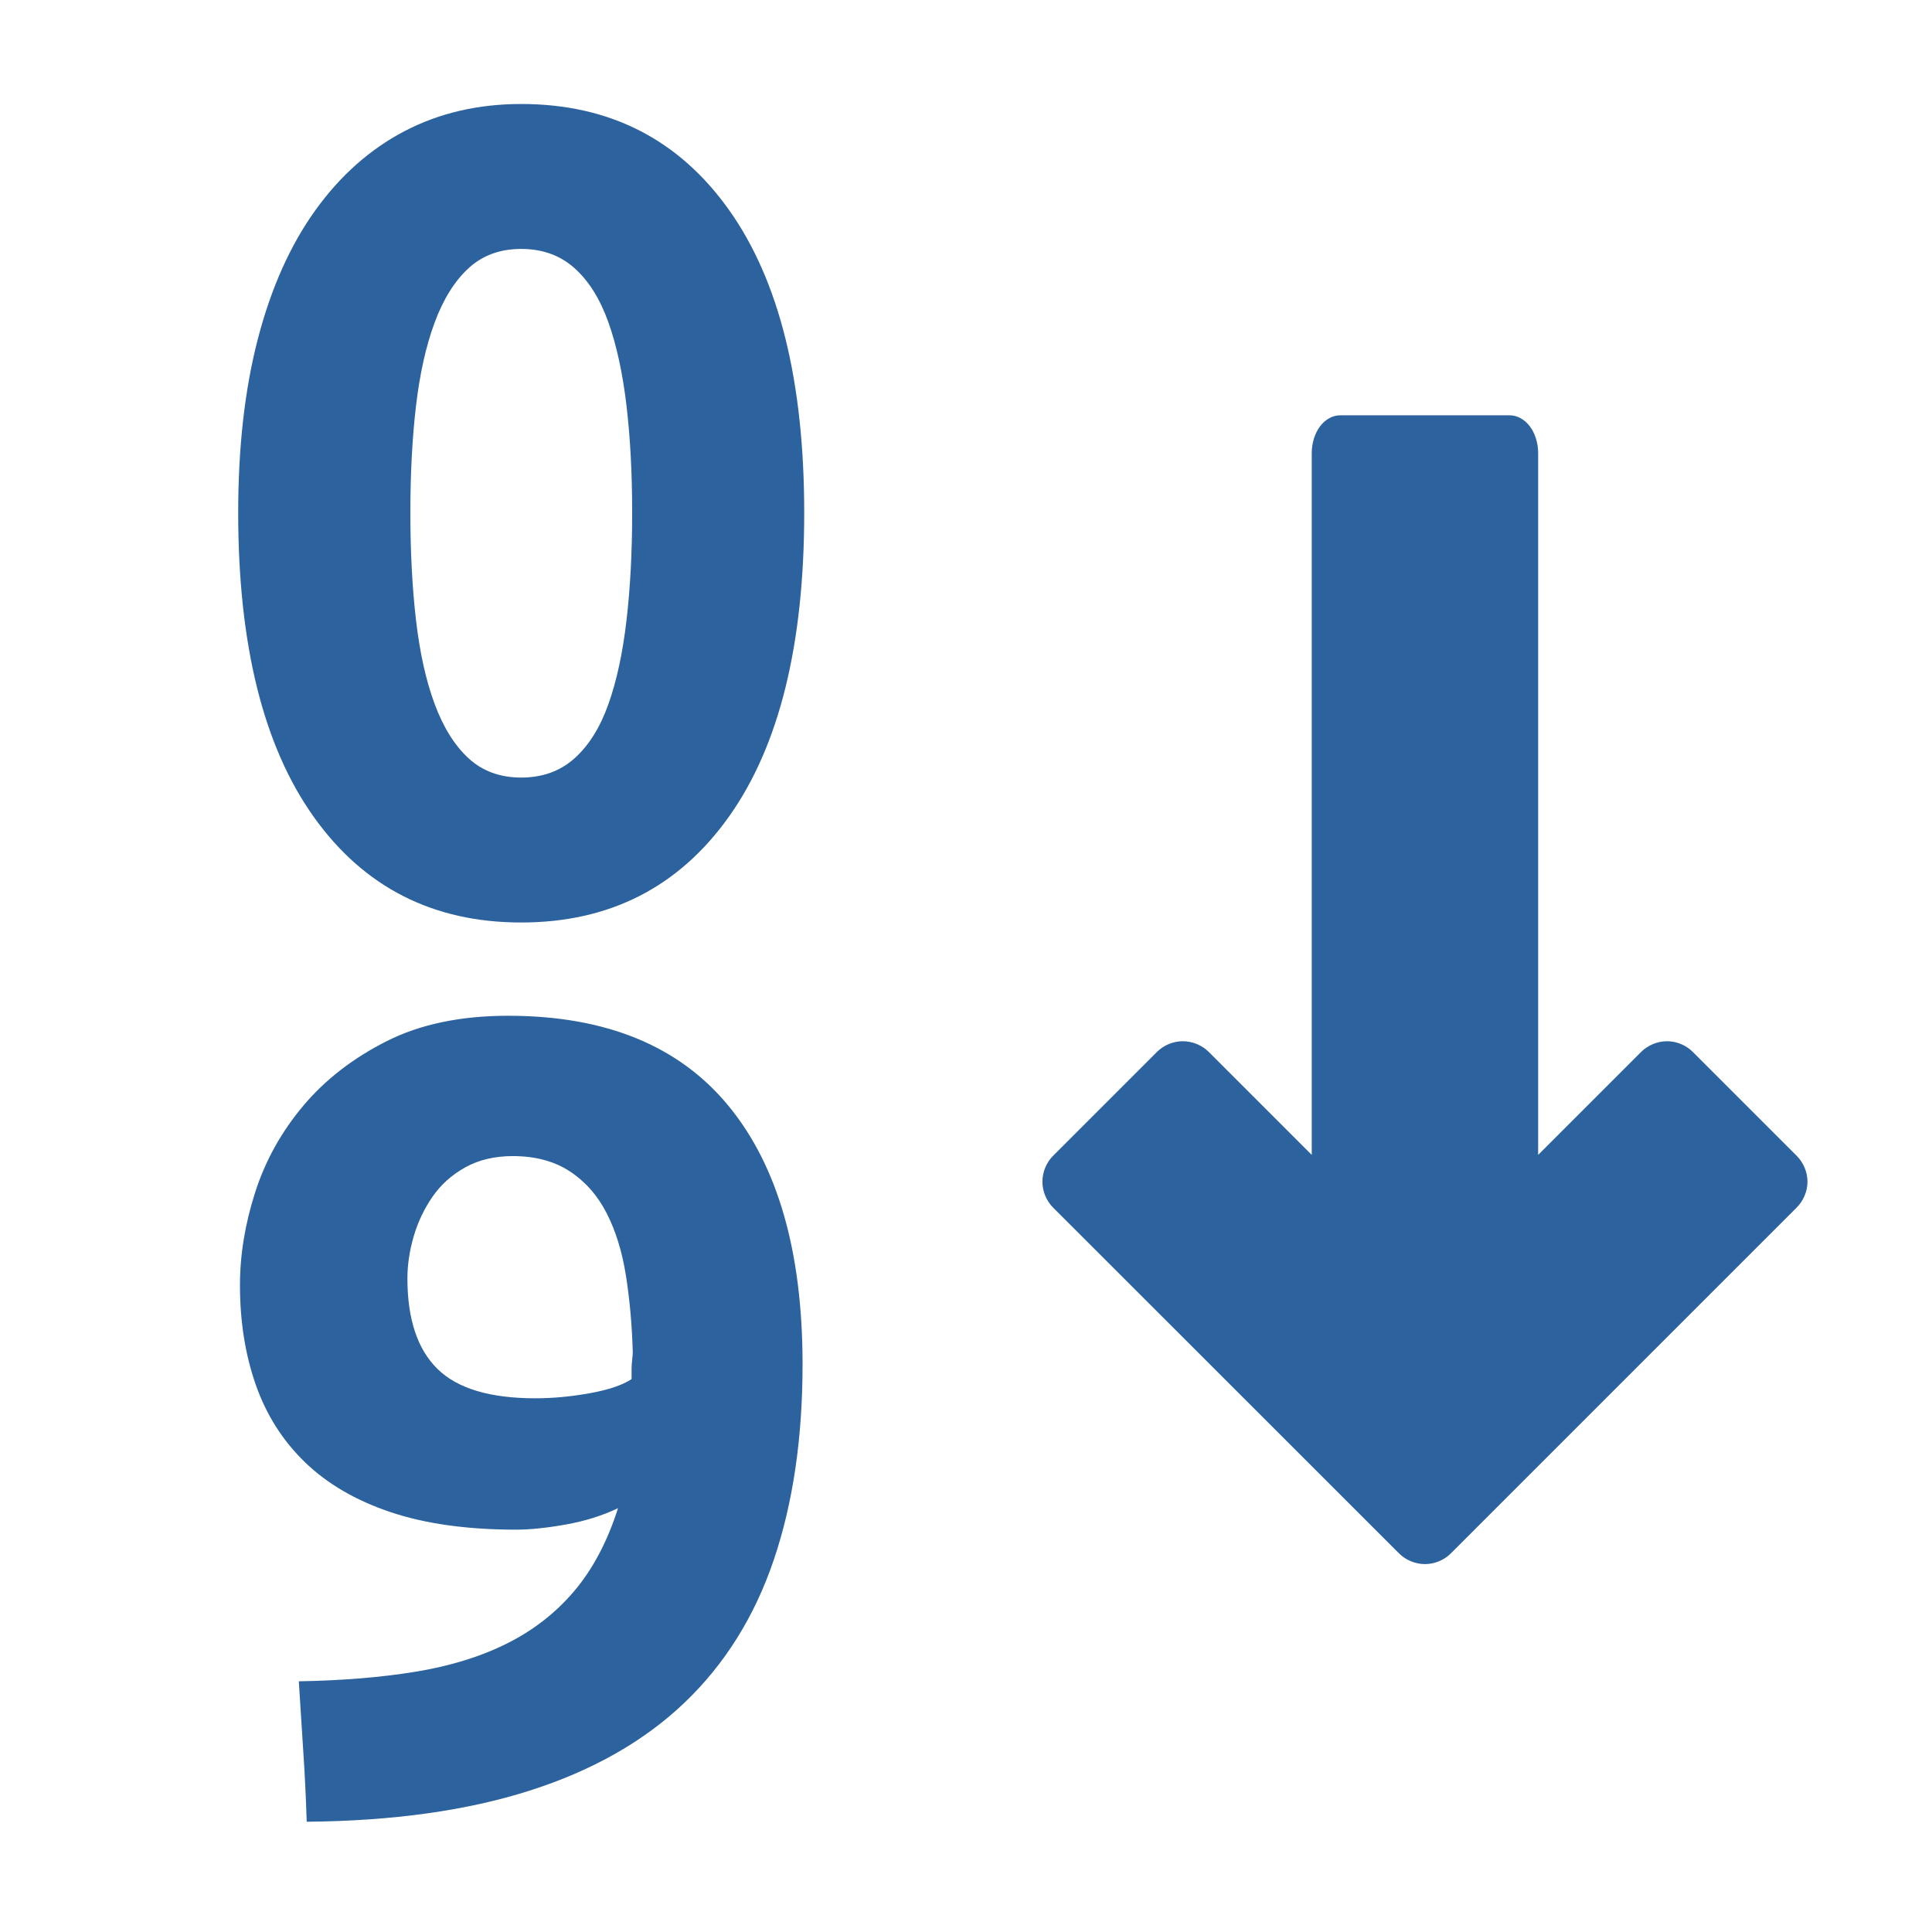 <?xml version="1.0" ?>
<svg height="512" id="svg2" version="1.1" width="512" xmlns="http://www.w3.org/2000/svg">
    <defs id="defs4"/>
    <g id="layer1" transform="translate(0,-540.362)">
        <g id="g4305">
            <g id="g4345" transform="translate(28,-40)">
                <path d="M 138.125 27.562 C 126.724 27.563 116.417 29.95 107.219 34.75 C 98.021 39.551 90.132 46.58 83.531 55.781 C 76.93 64.982 71.875 76.256 68.375 89.656 C 64.875 103.057 63.125 118.474 63.125 135.875 C 63.125 170.873 69.794 197.705 83.094 216.406 C 96.393 235.107 114.724 244.469 138.125 244.469 C 161.526 244.469 179.888 235.107 193.188 216.406 C 206.487 197.705 213.125 170.873 213.125 135.875 C 213.125 101.073 206.487 74.326 193.188 55.625 C 179.888 36.924 161.526 27.563 138.125 27.562 z M 138.125 65.969 C 143.728 65.969 148.45 67.663 152.25 71.062 C 156.049 74.462 159.05 79.268 161.25 85.469 C 163.45 91.67 165.033 99.032 166.031 107.531 C 167.029 116.031 167.531 125.475 167.531 135.875 C 167.531 146.275 167.029 155.775 166.031 164.375 C 165.033 172.975 163.45 180.364 161.25 186.562 C 159.05 192.761 156.049 197.569 152.25 200.969 C 148.45 204.368 143.728 206.063 138.125 206.062 C 132.528 206.063 127.889 204.368 124.188 200.969 C 120.486 197.569 117.485 192.761 115.188 186.562 C 112.889 180.364 111.251 172.975 110.25 164.375 C 109.249 155.775 108.75 146.275 108.75 135.875 C 108.75 125.475 109.249 116.031 110.25 107.531 C 111.251 99.032 112.889 91.67 115.188 85.469 C 117.485 79.268 120.486 74.462 124.188 71.062 C 127.889 67.663 132.528 65.969 138.125 65.969 z M 355.125 110.062 C 353.162 110.063 351.201 111.149 349.812 113 C 348.424 114.851 347.625 117.445 347.625 120.062 L 347.625 306.062 L 320.344 278.781 C 318.51 276.949 315.904 275.899 313.312 275.938 C 310.82 275.976 308.357 277.019 306.594 278.781 L 279.094 306.281 C 277.293 308.081 276.25 310.611 276.25 313.156 C 276.25 315.702 277.293 318.232 279.094 320.031 L 370.75 411.656 C 372.55 413.457 375.079 414.5 377.625 414.5 C 380.171 414.5 382.7 413.457 384.5 411.656 L 476.125 320.031 C 477.925 318.232 479 315.702 479 313.156 C 479 310.611 477.925 308.081 476.125 306.281 L 448.625 278.781 C 446.826 276.986 444.323 275.938 441.781 275.938 C 439.239 275.938 436.705 276.986 434.906 278.781 L 407.625 306.062 L 407.625 120.062 C 407.625 117.445 406.826 114.851 405.438 113 C 404.049 111.149 402.088 110.063 400.125 110.062 L 355.125 110.062 z M 134.688 269.188 C 122.084 269.188 111.336 271.439 102.438 275.938 C 93.539 280.436 86.176 286.131 80.375 293.031 C 74.574 299.931 70.323 307.567 67.625 315.969 C 64.927 324.37 63.594 332.592 63.594 340.594 C 63.594 350.189 64.983 358.967 67.781 366.969 C 70.58 374.971 74.945 381.831 80.844 387.531 C 86.743 393.232 94.268 397.621 103.469 400.719 C 112.67 403.816 123.781 405.375 136.781 405.375 C 140.382 405.375 144.744 404.932 149.844 404.031 C 154.943 403.131 159.582 401.683 163.781 399.688 C 160.98 408.489 157.117 415.795 152.219 421.594 C 147.321 427.392 141.376 432.031 134.375 435.531 C 127.374 439.032 119.295 441.53 110.094 443.031 C 100.893 444.533 90.589 445.367 79.188 445.562 C 79.59 451.965 79.975 458.188 80.375 464.188 C 80.775 470.187 81.08 476.379 81.281 482.781 C 104.078 482.58 123.773 479.832 140.375 474.531 C 156.976 469.23 170.644 461.48 181.344 451.281 C 192.043 441.082 199.932 428.468 205.031 413.469 C 210.131 398.469 212.687 381.167 212.688 361.562 C 212.687 331.765 206.129 308.931 193.031 293.031 C 179.933 277.132 160.487 269.188 134.688 269.188 z M 135.875 306.375 C 141.875 306.375 146.933 307.737 151.031 310.438 C 155.13 313.138 158.379 316.832 160.781 321.531 C 163.183 326.231 164.877 331.733 165.875 338.031 C 166.873 344.33 167.486 351.079 167.688 358.281 C 167.687 358.88 167.632 359.576 167.531 360.375 C 167.43 361.175 167.375 361.982 167.375 362.781 L 167.375 365.469 C 164.976 367.068 161.28 368.319 156.281 369.219 C 151.282 370.119 146.477 370.563 141.875 370.562 C 129.875 370.563 121.238 367.982 115.938 362.781 C 110.637 357.581 107.969 349.579 107.969 338.781 C 107.969 335.18 108.523 331.487 109.625 327.688 C 110.727 323.888 112.393 320.389 114.594 317.188 C 116.794 313.986 119.683 311.374 123.281 309.375 C 126.879 307.376 131.071 306.375 135.875 306.375 z "
                      id="rect4510"
                      style="font-size:medium;font-style:normal;font-variant:normal;font-weight:normal;font-stretch:normal;text-indent:0;text-align:start;text-decoration:none;line-height:normal;letter-spacing:normal;word-spacing:normal;text-transform:none;direction:ltr;block-progression:tb;writing-mode:lr-tb;text-anchor:start;baseline-shift:baseline;color:#000000;fill:#2C629D;fill-opacity:1;fill-rule:nonzero;stroke:none;stroke-width:20;marker:none;visibility:visible;display:inline;overflow:visible;enable-background:accumulate;font-family:Sans;-inkscape-font-specification:Sans"
                      transform="translate(-28,580.362)"/>
            </g>
        </g>
    </g>
</svg>